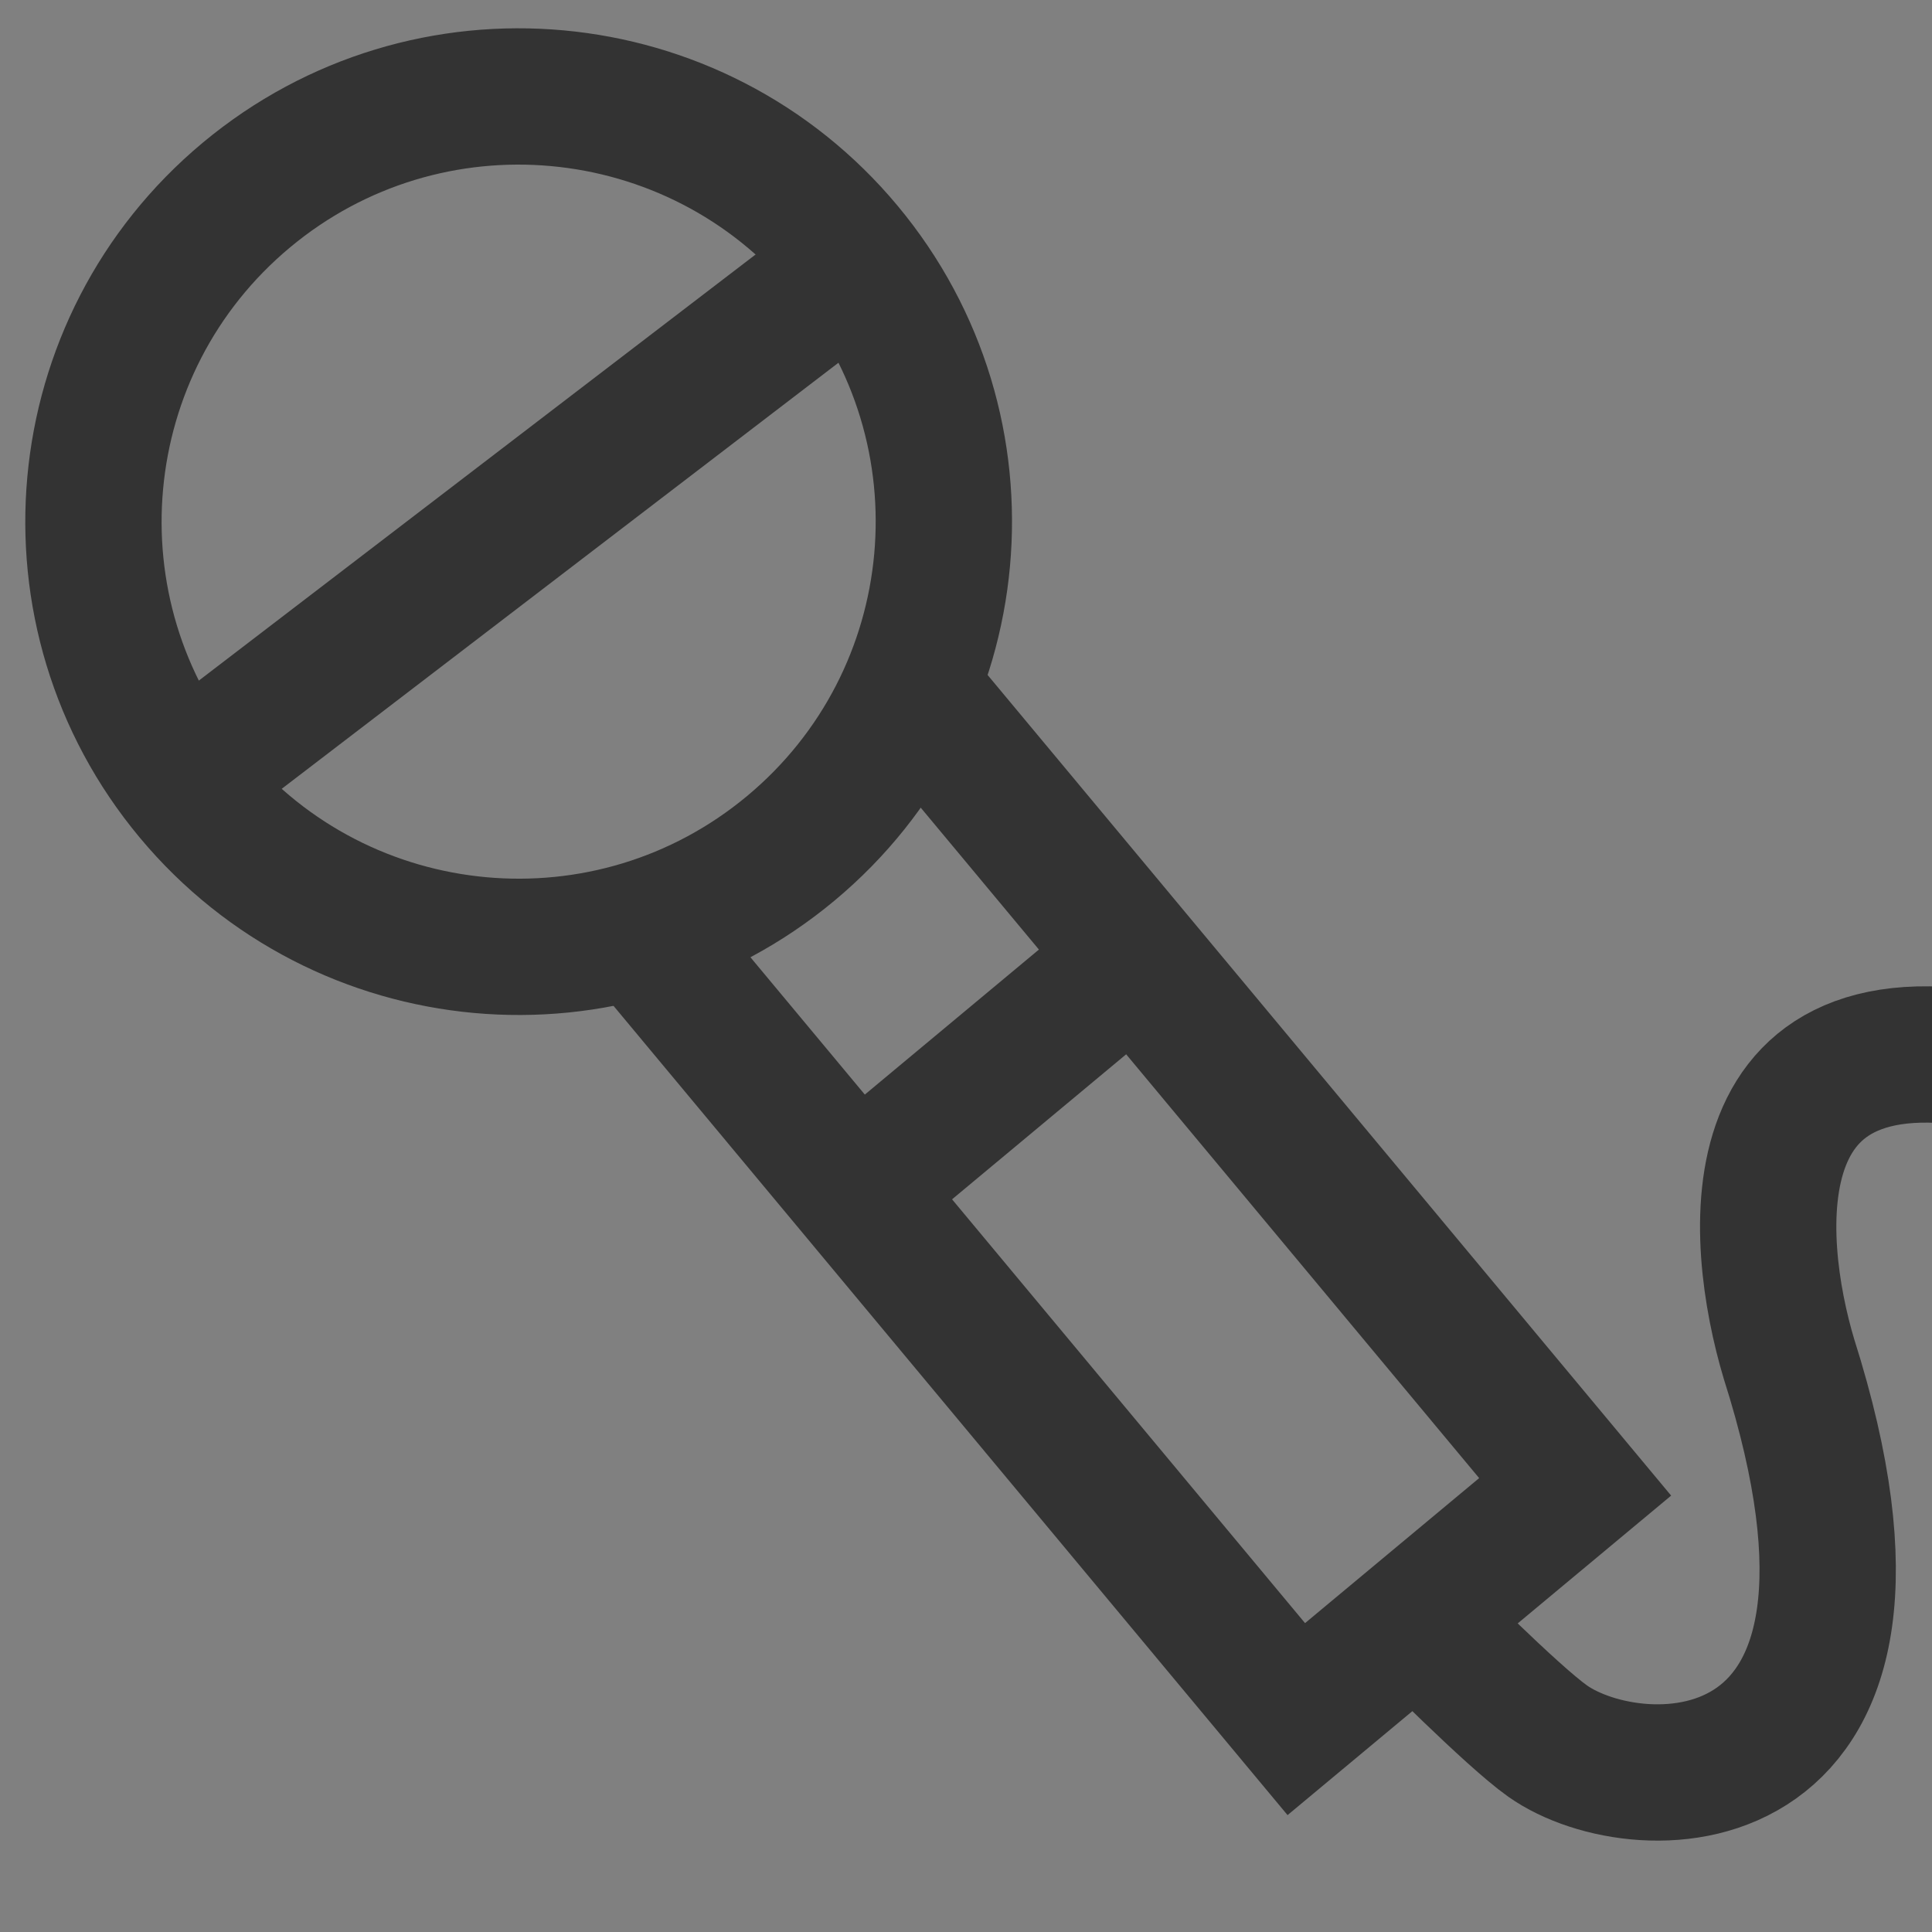 <?xml version="1.0" encoding="utf-8"?>
<!-- Generator: Adobe Illustrator 16.0.0, SVG Export Plug-In . SVG Version: 6.00 Build 0)  -->
<!DOCTYPE svg PUBLIC "-//W3C//DTD SVG 1.1//EN" "http://www.w3.org/Graphics/SVG/1.1/DTD/svg11.dtd">
<svg version="1.1" id="레이어_1" xmlns="http://www.w3.org/2000/svg" xmlns:xlink="http://www.w3.org/1999/xlink" x="0px"
	 y="0px" width="283.46px" height="283.46px" viewBox="0 0 283.46 283.46" enable-background="new 0 0 283.46 283.46"
	 xml:space="preserve">
<rect x="0" y="0" width="283.46" height="283.46" fill="#808080" stroke="none"/>
<g>
	<polyline fill="#3C3C3C" points="-965.307,-316.836 -986.842,-288.699 -1008.379,-316.85 	"/>
	<polyline fill="#FFFFFF" points="-1008.379,-329.607 -1008.379,-261.656 -1077.871,-294.935 -1077.871,-364.333 	"/>
	<polyline fill="#FFFFFF" points="-1008.379,-329.607 -1008.379,-261.656 -938.886,-294.935 -938.886,-363.886 	"/>
	<polyline fill="#FFFFFF" points="-981.526,-385.97 -938.886,-364.333 -1008.379,-329.404 -1077.871,-364.333 -1024.078,-392.038 	
		"/>
	<g>
		<path fill="#8354C8" d="M-1054.069-297.289l-3.18-1.637l0.258-20.725l-6.257-3.207l0.04-3.273l15.72,8.103l-0.033,3.247
			l-6.283-3.229L-1054.069-297.289z"/>
		<path fill="#8354C8" d="M-1040.656-314.509l-0.299,23.971l-3.191-1.649l0.298-23.973L-1040.656-314.509z"/>
		<path fill="#8354C8" d="M-1022.989-298.115c-0.013,1.218-0.196,2.232-0.54,3.045c-0.339,0.813-0.818,1.407-1.421,1.813
			c-0.596,0.38-1.326,0.542-2.191,0.475c-0.853-0.054-1.813-0.353-2.842-0.879l-2.468-1.272l-0.115,8.712l-3.192-1.649l0.297-23.972
			l5.567,2.867c1.122,0.568,2.109,1.286,2.982,2.083c0.866,0.813,1.597,1.691,2.185,2.666c0.589,0.946,1.021,1.947,1.318,3.003
			C-1023.11-300.183-1022.976-299.156-1022.989-298.115z M-1026.168-299.602c0.014-1.258-0.312-2.448-0.961-3.558
			c-0.656-1.123-1.731-2.07-3.267-2.867l-1.928-0.975l-0.108,8.86l1.677,0.866c1.441,0.743,2.57,0.906,3.369,0.479
			C-1026.587-297.221-1026.195-298.154-1026.168-299.602z"/>
	</g>
	<g>
		<path fill="#8354C8" d="M-984.651-301.158c0.419-0.067,0.826,0,1.218,0.189c0.365,0.188,0.718,0.528,1.002,0.974
			c0.27,0.461,0.5,1.015,0.662,1.679c0.176,0.688,0.257,1.46,0.257,2.34c-0.014,1.041-0.135,2.137-0.354,3.246
			c-0.216,1.109-0.554,2.164-1.014,3.179c-0.446,1.002-0.988,1.908-1.664,2.729c-0.662,0.813-1.434,1.438-2.313,1.881l-5.235,2.666
			l0.163-27.611l5.141-2.598c0.784-0.419,1.487-0.567,2.069-0.5c0.582,0.081,1.055,0.312,1.447,0.717
			c0.393,0.42,0.677,0.96,0.866,1.663c0.162,0.69,0.257,1.436,0.257,2.247c-0.014,1.42-0.217,2.746-0.649,3.964
			c-0.433,1.23-1.042,2.299-1.866,3.205v0.027L-984.651-301.158L-984.651-301.158z M-987.207-308.571l-2.273,1.149l-0.054,7.278
			l2.097-1.055c0.825-0.42,1.475-1.015,1.961-1.827c0.487-0.797,0.73-1.948,0.73-3.423c0.014-1-0.175-1.718-0.581-2.137
			C-985.72-309.018-986.342-309.018-987.207-308.571z M-987.289-297.816l-2.26,1.137l-0.054,9.414l2.558-1.271
			c0.892-0.459,1.596-1.271,2.124-2.407c0.513-1.137,0.784-2.396,0.784-3.748c0.013-1.353-0.243-2.353-0.771-2.989
			C-985.423-298.316-986.234-298.357-987.289-297.816z"/>
		<path fill="#8354C8" d="M-972.191-292.053c-1.069,0.541-2.017,0.662-2.841,0.365c-0.825-0.312-1.543-0.947-2.111-1.894
			c-0.568-0.988-0.987-2.247-1.284-3.815c-0.299-1.556-0.435-3.314-0.419-5.303c0.013-1.975,0.175-3.91,0.473-5.79
			c0.312-1.881,0.758-3.599,1.339-5.154c0.582-1.568,1.313-2.936,2.151-4.1c0.839-1.162,1.785-2.015,2.854-2.543
			c1.068-0.554,2.028-0.662,2.868-0.351c0.812,0.311,1.528,0.96,2.096,1.947c0.568,0.979,1.002,2.232,1.299,3.828
			c0.284,1.556,0.434,3.329,0.42,5.316c0,1.976-0.163,3.896-0.487,5.764c-0.311,1.881-0.771,3.584-1.353,5.141
			c-0.582,1.556-1.299,2.896-2.138,4.045C-970.163-293.433-971.123-292.594-972.191-292.053z M-972.165-295.829
			c0.69-0.364,1.299-0.905,1.813-1.677c0.514-0.757,0.973-1.69,1.312-2.773c0.365-1.095,0.636-2.327,0.813-3.68
			c0.202-1.338,0.284-2.786,0.297-4.314c0.014-1.516-0.068-2.868-0.243-4.046c-0.176-1.188-0.419-2.146-0.771-2.867
			c-0.353-0.73-0.771-1.231-1.299-1.461c-0.514-0.257-1.122-0.203-1.799,0.148c-0.69,0.338-1.285,0.906-1.813,1.678
			c-0.515,0.771-0.961,1.705-1.313,2.786c-0.352,1.069-0.623,2.301-0.812,3.653c-0.177,1.366-0.271,2.801-0.271,4.329
			c-0.014,1.529,0.055,2.882,0.23,4.044c0.162,1.178,0.419,2.139,0.757,2.868c0.352,0.758,0.785,1.229,1.312,1.461
			C-973.449-295.435-972.841-295.489-972.165-295.829z"/>
		<path fill="#8354C8" d="M-956.053-314.469l4.775,11.498l-2.746,1.395l-3.314-8.631l-0.055,0.013l-3.449,12.067l-2.747,1.407
			l4.966-16.274v-0.067l-4.694-11.322l2.732-1.396l3.273,8.428l0.041-0.028l3.313-11.755l2.747-1.379l-4.83,15.976v0.067
			L-956.053-314.469L-956.053-314.469z"/>
	</g>
	<path fill="none" stroke="#FFFFFF" stroke-width="10" stroke-linejoin="bevel" stroke-miterlimit="10" d="M-1014.521-372.531"/>
	<polygon fill="#FFFFFF" points="-1029.374,-362.425 -1011.971,-434.88 -972.097,-425.777 -989.318,-356.013 -1029.882,-356.636 	
		"/>
	<path fill="#8354C8" d="M-998.814-401.277c8.522,2.049,13.757,10.632,11.715,19.155c-2.056,8.508-10.619,13.785-19.155,11.708
		c-8.522-2.042-13.778-10.612-11.722-19.148C-1015.914-398.078-1007.351-403.333-998.814-401.277z"/>
	<g>
		<path fill="#FFFFFF" d="M-995.501-383.961c-0.148,0.446-0.311,0.893-0.514,1.312c-0.216,0.44-0.446,0.866-0.703,1.259
			c-0.258,0.392-0.527,0.757-0.813,1.088c-0.284,0.333-0.567,0.596-0.853,0.819l-1.664-1.772c0.528-0.453,0.975-0.934,1.325-1.447
			c0.365-0.501,0.704-1.108,0.988-1.807l-4.465-1.075c-0.257,0.48-0.527,0.968-0.831,1.447c-0.298,0.479-0.656,0.907-1.075,1.259
			c-0.427,0.352-0.927,0.608-1.502,0.758c-0.568,0.155-1.238,0.147-2.002-0.041l-0.38-0.088c-0.404-0.102-0.811-0.284-1.203-0.534
			c-0.393-0.243-0.724-0.589-1.008-1.015c-0.278-0.434-0.479-0.961-0.589-1.596c-0.121-0.637-0.108-1.38,0.028-2.246l-1.212-0.284
			l0.386-1.583l1.191,0.284c0.229-0.743,0.54-1.475,0.96-2.164c0.419-0.703,0.899-1.252,1.461-1.637l1.508,1.703
			c-0.453,0.414-0.818,0.84-1.104,1.279c-0.271,0.44-0.474,0.894-0.615,1.359l4.314,1.042c0.48-0.88,0.928-1.583,1.347-2.117
			c0.433-0.534,0.853-0.934,1.285-1.204c0.433-0.264,0.879-0.398,1.34-0.44c0.46-0.021,0.973,0.027,1.502,0.156l0.176,0.034
			c0.784,0.189,1.406,0.459,1.865,0.832c0.448,0.357,0.799,0.805,1.016,1.291c0.229,0.494,0.352,1.049,0.379,1.651
			c0.014,0.602-0.04,1.244-0.149,1.906l1.475,0.346l-0.393,1.575L-995.501-383.961z M-1007.08-384.787
			c0.304,0.067,0.582,0.095,0.798,0.067c0.216-0.014,0.427-0.088,0.615-0.195c0.184-0.115,0.353-0.284,0.521-0.48
			c0.148-0.218,0.331-0.461,0.5-0.771l-3.889-0.92c-0.061,0.42-0.061,0.785,0.013,1.062c0.062,0.277,0.156,0.493,0.291,0.67
			c0.123,0.162,0.265,0.271,0.42,0.338c0.142,0.068,0.257,0.108,0.365,0.135L-1007.08-384.787z M-998.855-388.548
			c-0.243-0.061-0.46-0.094-0.69-0.107c-0.202-0.021-0.405,0.026-0.622,0.135c-0.202,0.095-0.405,0.271-0.608,0.487
			c-0.203,0.224-0.419,0.555-0.662,0.975l4.098,0.993c0.096-0.771,0-1.346-0.27-1.725c-0.271-0.378-0.623-0.622-1.015-0.703
			L-998.855-388.548z"/>
	</g>
	<g>
		<path fill="#8354C8" d="M-985.22-354.728l17.789-73.943l-46.657-11.229l-20.468,85.111 M-1027.623-356.534
			c-0.757-0.196-1.521-0.196-2.259-0.103l16.519-68.653c0.628,0.419,1.305,0.744,2.063,0.927c3.923,0.94,7.947-1.833,8.981-6.202
			c0.148-0.596,0.217-1.204,0.229-1.799l20.9,5.038c-0.243,0.534-0.446,1.09-0.608,1.698c-1.056,4.39,1.271,8.679,5.195,9.625
			c0.554,0.142,1.109,0.169,1.663,0.156l-14.38,59.833"/>
	</g>
	<line fill="none" x1="-1040.799" y1="-355.865" x2="-975.845" y2="-355.865"/>
</g>
<path fill="none" stroke="#8354C8" stroke-width="20" stroke-linejoin="round" stroke-miterlimit="10" d="M-240.991-40.466v1.911
	c0,46.476-39.53,84.134-88.204,84.134h-12.804c-48.692,0-88.203-37.658-88.203-84.134v-1.911"/>
<line fill="none" stroke="#8354C8" stroke-width="20" stroke-linejoin="round" stroke-miterlimit="10" x1="-335.669" y1="45.58" x2="-335.669" y2="77.142"/>
<line fill="none" stroke="#8354C8" stroke-width="20" stroke-linejoin="round" stroke-miterlimit="10" x1="-397.128" y1="84.867" x2="-275.43" y2="84.867"/>
<path fill="none" stroke="#8354C8" stroke-width="20" stroke-linejoin="round" stroke-miterlimit="10" d="M-283.271-41.369
	c0,26.242-23.741,47.521-53.025,47.521l0,0c-29.26,0-52.989-21.279-52.989-47.521v-87.779c0-26.231,23.74-47.586,52.989-47.586l0,0
	c29.284,0,53.025,21.355,53.025,47.586V-41.369L-283.271-41.369z"/>
<path fill="none" stroke="#8354C8" stroke-width="20" stroke-linejoin="round" stroke-miterlimit="10" d="M-381.379-96.72"/>
<path fill="none" stroke="#8354C8" stroke-width="20" stroke-linejoin="round" stroke-miterlimit="10" d="M-320.692-96.72"/>
<line fill="none" stroke="#8354C8" stroke-width="20" stroke-linejoin="round" stroke-miterlimit="10" x1="-335.597" y1="-112.115" x2="-286.887" y2="-112.115"/>
<path fill="none" stroke="#333333" stroke-width="20" stroke-miterlimit="10" d="M124.029,36.611
	c22.051,26.472,18.467,65.81-8.007,87.856c-26.474,22.053-65.812,18.465-87.86-8.006C6.11,89.989,9.696,50.653,36.169,28.601
	C62.642,6.552,101.979,10.14,124.029,36.611z"/>
<polyline fill="none" stroke="#333333" stroke-width="20" stroke-miterlimit="10" points="134.727,102.443 231.103,218.149 
	190.191,252.225 93.816,136.517 "/>
<polyline fill="none" stroke="#8354C8" stroke-width="25" stroke-miterlimit="10" points="99.758,394.018 115.603,413.041 
	95.296,429.955 79.45,410.932 "/>
<line fill="none" stroke="#333333" stroke-width="20" stroke-miterlimit="10" x1="124.974" y1="175.201" x2="163.117" y2="143.429"/>
<line fill="none" stroke="#333333" stroke-width="20" stroke-miterlimit="10" x1="25.148" y1="115.527" x2="127.042" y2="37.547"/>
<circle fill="none" stroke="#8354C8" stroke-width="20" stroke-miterlimit="10" cx="524.068" cy="155.737" r="60.333"/>
<polyline fill="none" stroke="#8354C8" stroke-width="20" stroke-miterlimit="10" points="553.75,212.07 553.75,379.966 
	494.386,379.966 494.386,212.07 "/>
<polyline fill="none" stroke="#8354C8" stroke-width="20" stroke-miterlimit="10" points="539.068,379.966 539.068,408.07 
	509.068,408.07 509.068,379.966 "/>
<line fill="none" stroke="#8354C8" stroke-width="20" stroke-miterlimit="10" x1="494.386" y1="253.236" x2="549.736" y2="253.236"/>
<line fill="none" stroke="#8354C8" stroke-width="20" stroke-miterlimit="10" x1="-342.938" y1="703.359" x2="-328.255" y2="763.949"/>
<circle fill="none" stroke="#8354C8" stroke-width="20" stroke-miterlimit="10" cx="228.989" cy="550.179" r="54.4"/>
<polyline fill="none" stroke="#8354C8" stroke-width="20" stroke-miterlimit="10" points="282.06,572.08 378.949,688.4 
	337.82,722.658 240.933,606.333 "/>
<polyline fill="none" stroke="#8354C8" stroke-width="20" stroke-miterlimit="10" points="368.777,696.873 384.994,716.341 
	364.21,733.654 347.992,714.185 "/>
<line fill="none" stroke="#8354C8" stroke-width="20" stroke-miterlimit="10" x1="264.689" y1="634.857" x2="303.035" y2="602.916"/>
<line fill="none" stroke="#8354C8" stroke-width="20" stroke-miterlimit="10" x1="377.652" y1="722.658" x2="392.335" y2="783.246"/>
<path fill="none" stroke="#333333" stroke-width="20" stroke-miterlimit="10" d="M208.278,238.048c0,0,13.556,13.699,18.781,17.394
	c13.541,9.569,56.401,9.903,35.409-56.084c-5.196-17.376-8.94-53.797,34.828-42.524"/>
<path fill="none" stroke="#8354C8" stroke-width="20" stroke-miterlimit="10" d="M-194.264,76.763
	c22.167,26.613,18.563,66.159-8.05,88.325c-26.614,22.17-66.16,18.563-88.326-8.049c-22.167-26.616-18.563-66.159,8.051-88.328
	C-255.976,46.543-216.431,50.15-194.264,76.763z"/>
<polyline fill="none" stroke="#8354C8" stroke-width="20" stroke-miterlimit="10" points="-183.51,142.941 -86.622,259.261 
	-127.75,293.519 -224.637,177.197 "/>
<polyline fill="none" stroke="#8354C8" stroke-width="20" stroke-miterlimit="10" points="-96.793,267.735 -80.578,287.205 
	-101.361,304.516 -117.579,285.046 "/>
<line fill="none" stroke="#8354C8" stroke-width="20" stroke-miterlimit="10" x1="-200.882" y1="205.718" x2="-162.536" y2="173.779"/>
<path fill="none" stroke="#8354C8" stroke-width="20" stroke-miterlimit="10" d="M-91.15,296.011c0,0,7.252,23,26.502,17.25
	c0,0,34-4.729,12-95.031c0,0-23.333-100.968,20.667-89.635"/>
</svg>
